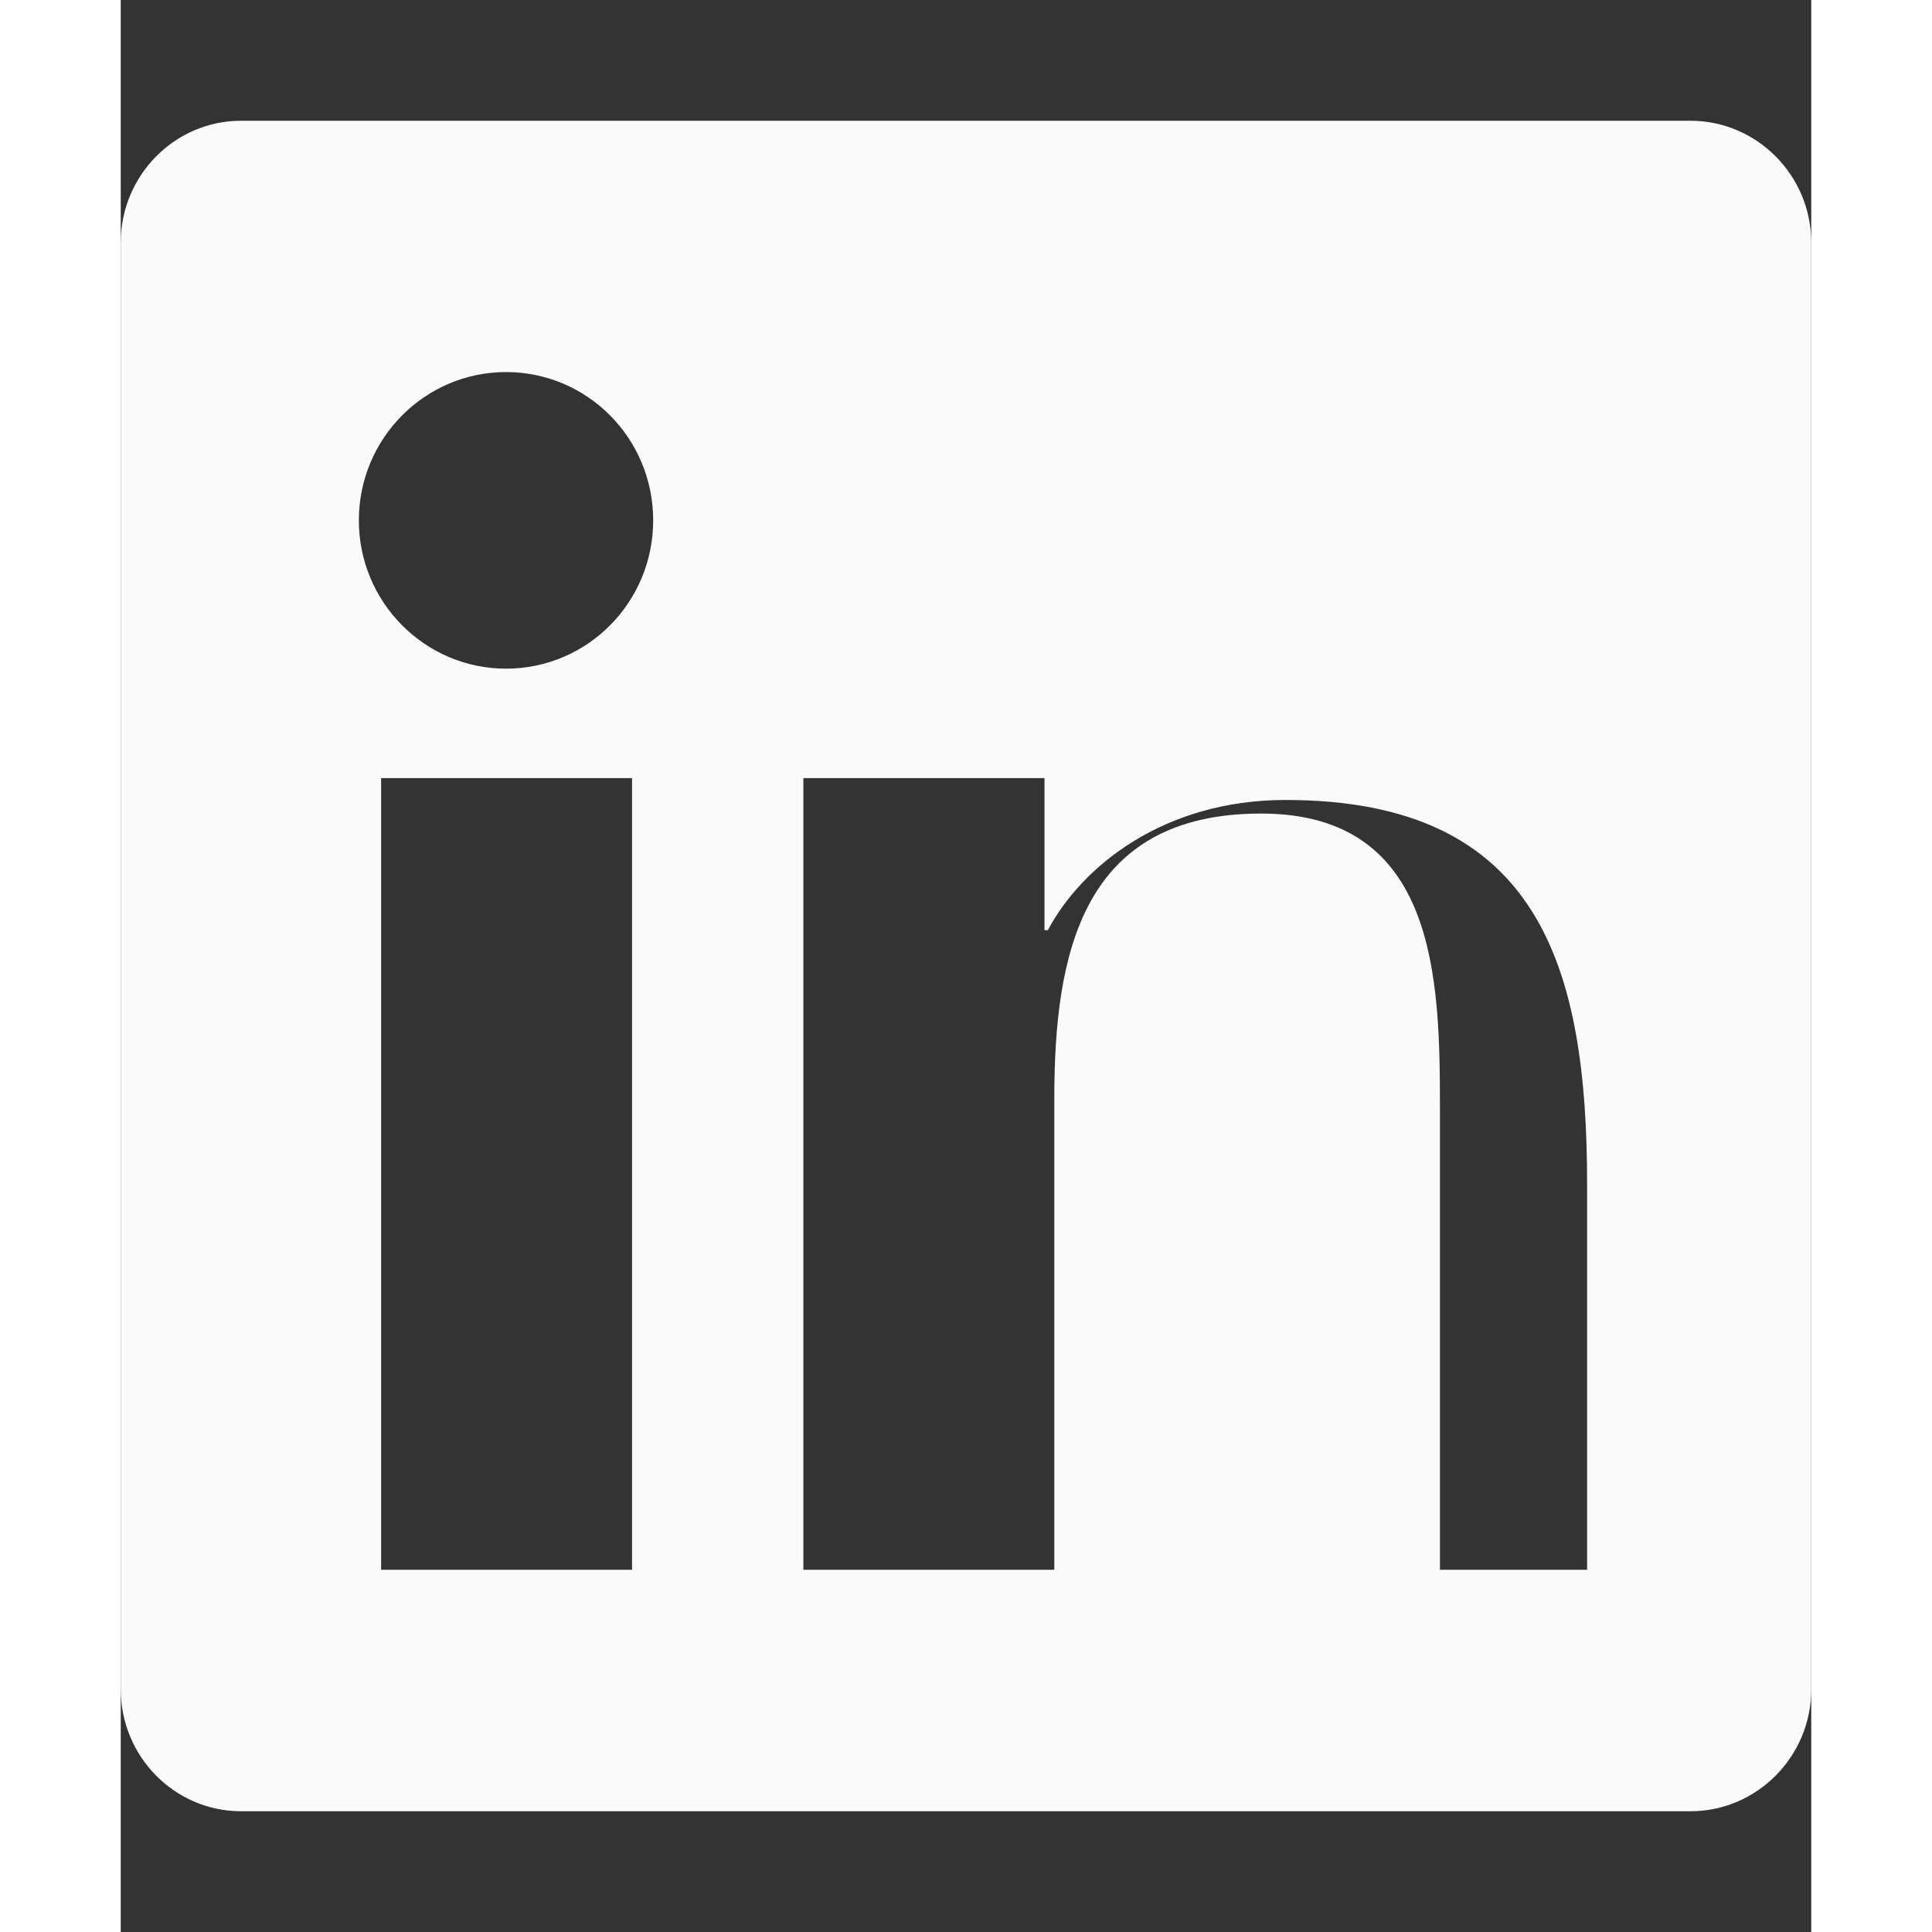 <svg xmlns="http://www.w3.org/2000/svg" width="100" height="100" fill="#fafafa" viewBox="0 0 448 512">
  <rect x="0" y="0" width="448" height="512" fill="#333333" stroke="none"/>
  <path d="M416 32H31.9C14.3 32 0 46.5 0 64.3v383.4C0 465.5 14.3 480 31.9 480H416c17.6 0 32-14.5 32-32.3V64.3c0-17.8-14.4-32.3-32-32.3zM135.4 416H69V206.2h66.5V416zm-33.3-238.8c-21.5 0-39-17.6-39-39.3s17.5-39.3 39-39.3c21.6 0 39 17.6 39 39.3 0 21.7-17.4 39.3-39 39.3zM416 416h-66.4V293.8c0-34.2-.7-78.2-47.4-78.2-47.5 0-54.8 37.1-54.8 75.6V416h-66.5V206.2h63.9v40.3h.9c8.9-16.8 30.6-34.5 63-34.5 67.3 0 79.9 44.3 79.9 101.9V416z"/>
</svg>
